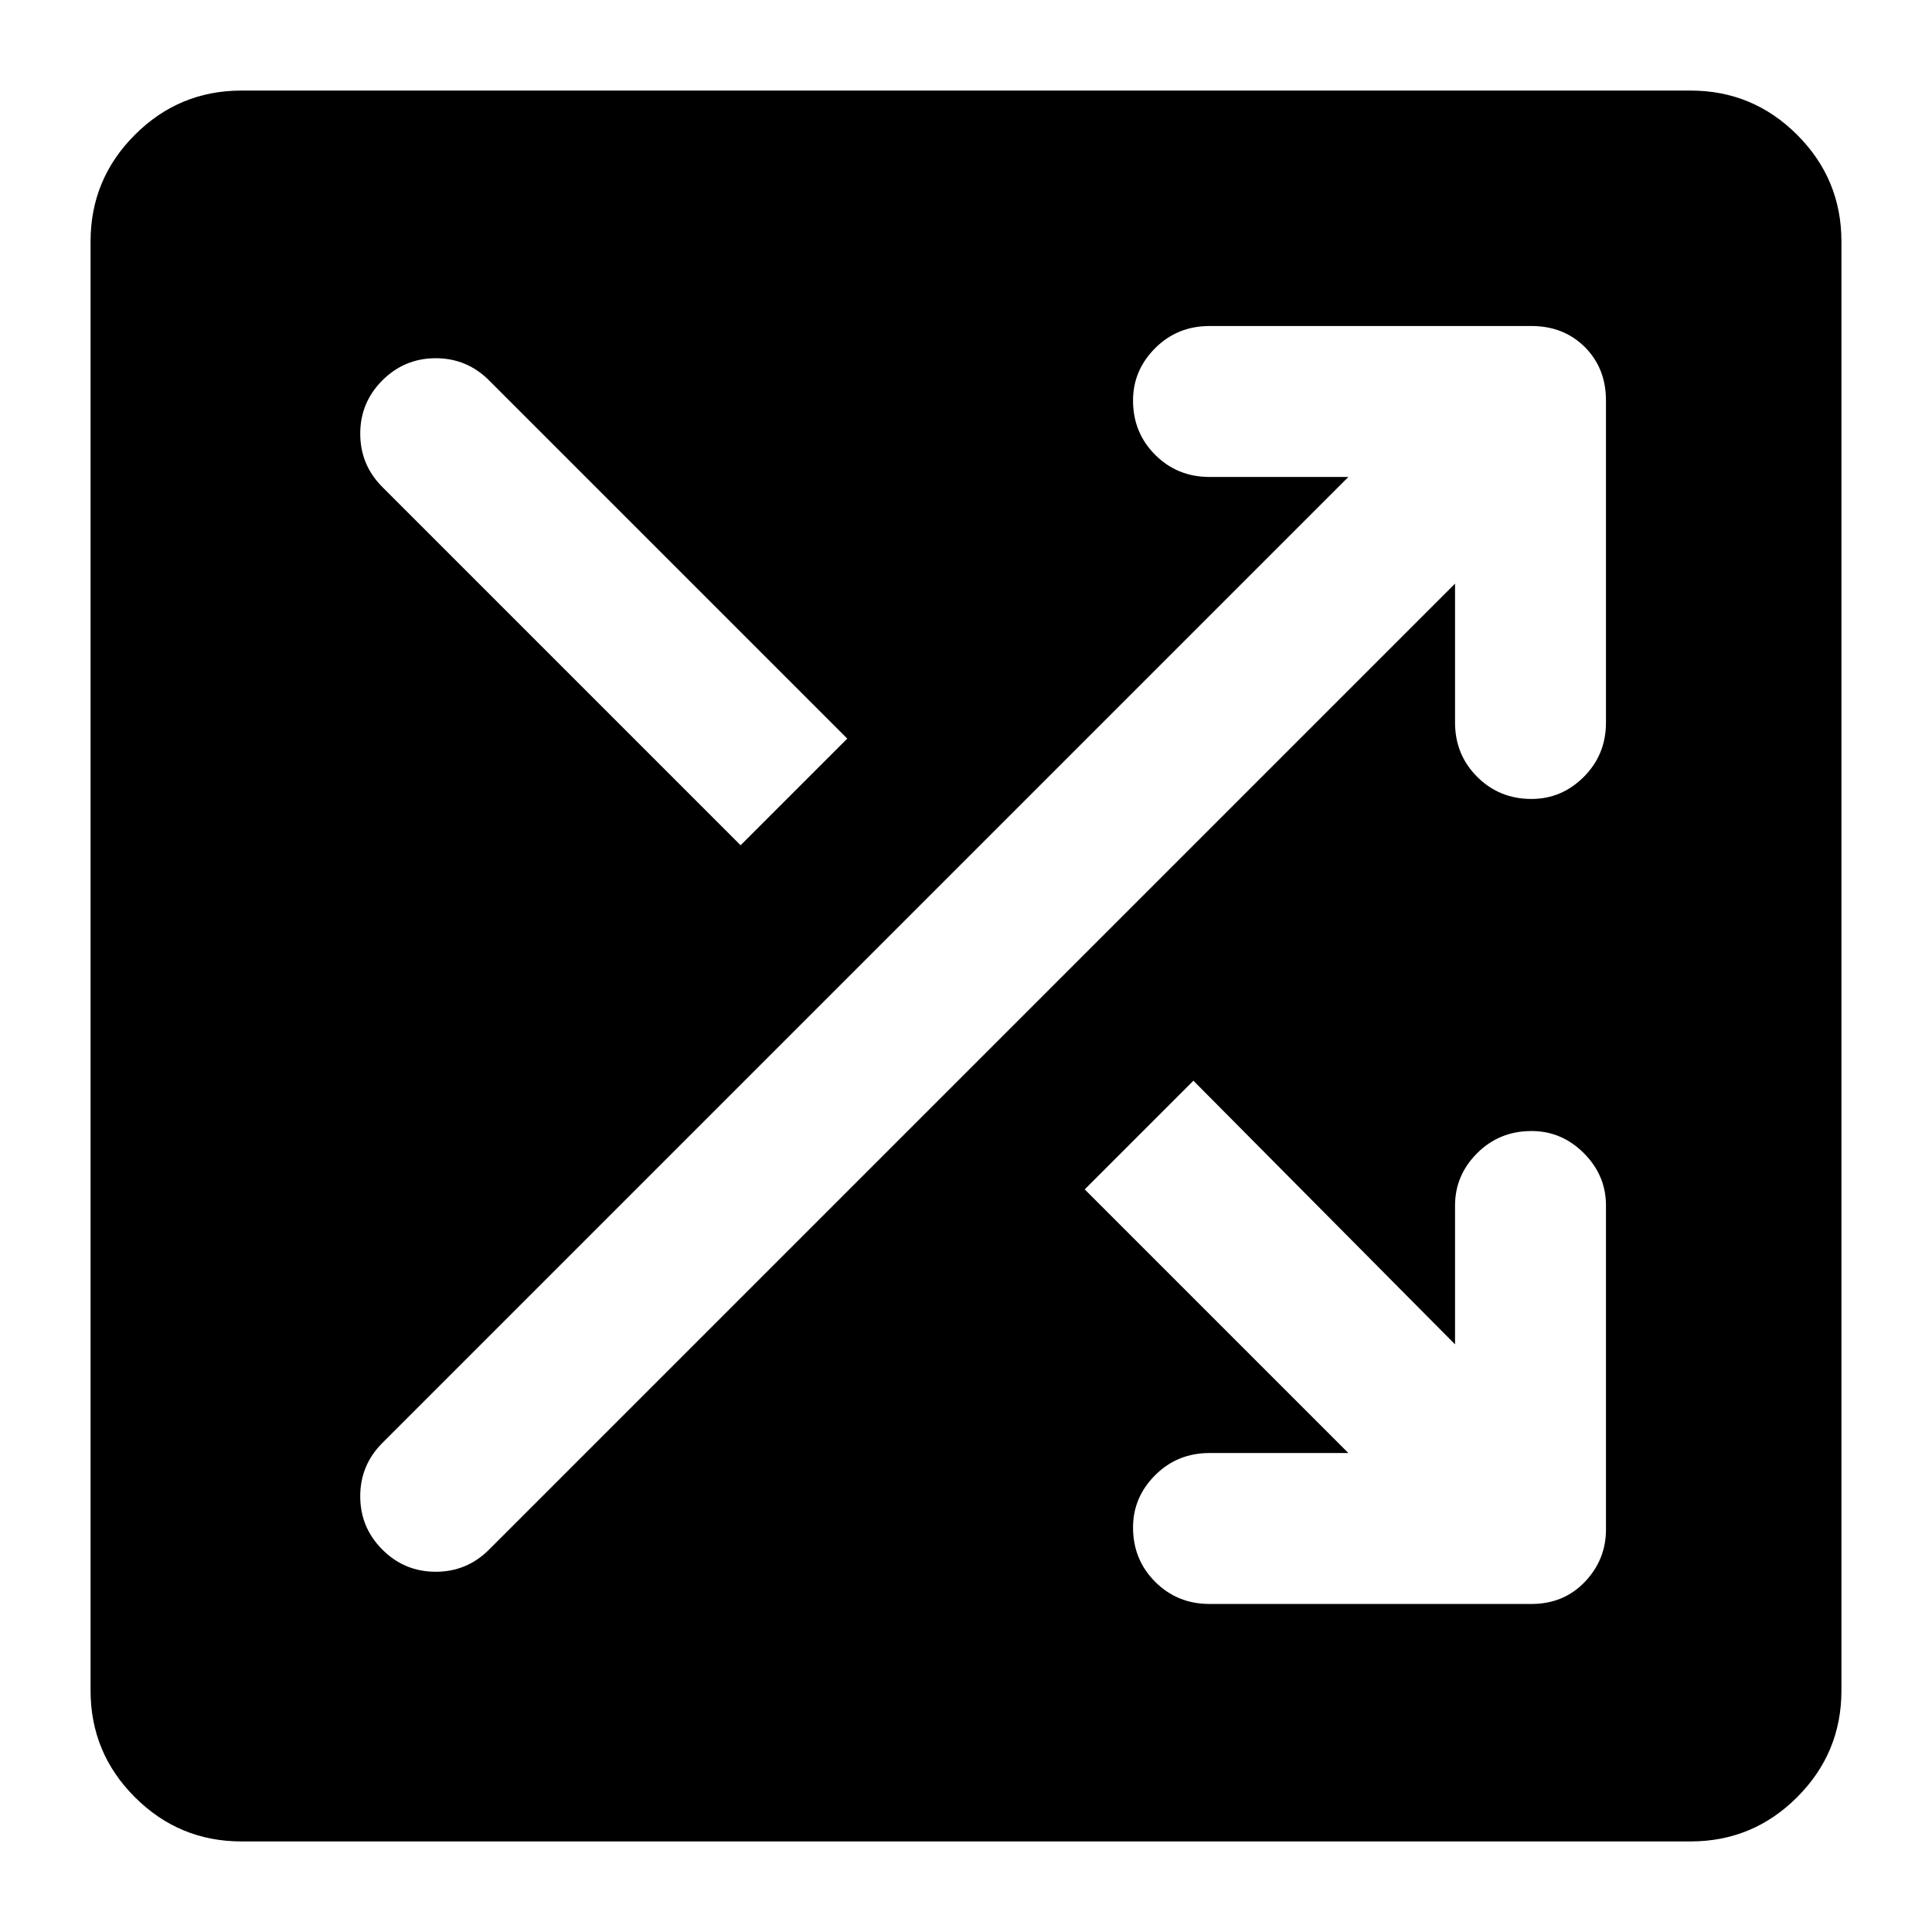 <svg xmlns="http://www.w3.org/2000/svg" height="24" width="24"><path d="M3 22.875q-.775 0-1.325-.55-.55-.55-.55-1.325V3q0-.775.55-1.325.55-.55 1.325-.55h18q.775 0 1.325.55.55.55.55 1.325v18q0 .775-.55 1.325-.55.55-1.325.55ZM9.2 10.5l1.325-1.325-4.45-4.45Q5.8 4.45 5.413 4.45q-.388 0-.663.275t-.275.662q0 .388.275.663Zm5.825 9.425h4q.4 0 .663-.275.262-.275.262-.65v-4.025q0-.375-.275-.65t-.65-.275q-.4 0-.675.275t-.275.65V16.7l-3.25-3.275-1.35 1.35 3.275 3.275h-1.725q-.4 0-.675.275t-.275.65q0 .4.275.675t.675.275ZM4.75 19.25q.275.275.663.275.387 0 .662-.275l12-12v1.725q0 .4.275.675t.675.275q.375 0 .65-.275t.275-.675v-4q0-.4-.262-.663-.263-.262-.663-.262h-4q-.4 0-.675.275t-.275.65q0 .4.275.675t.675.275h1.725l-12 12q-.275.275-.275.662 0 .388.275.663Z"/></svg>